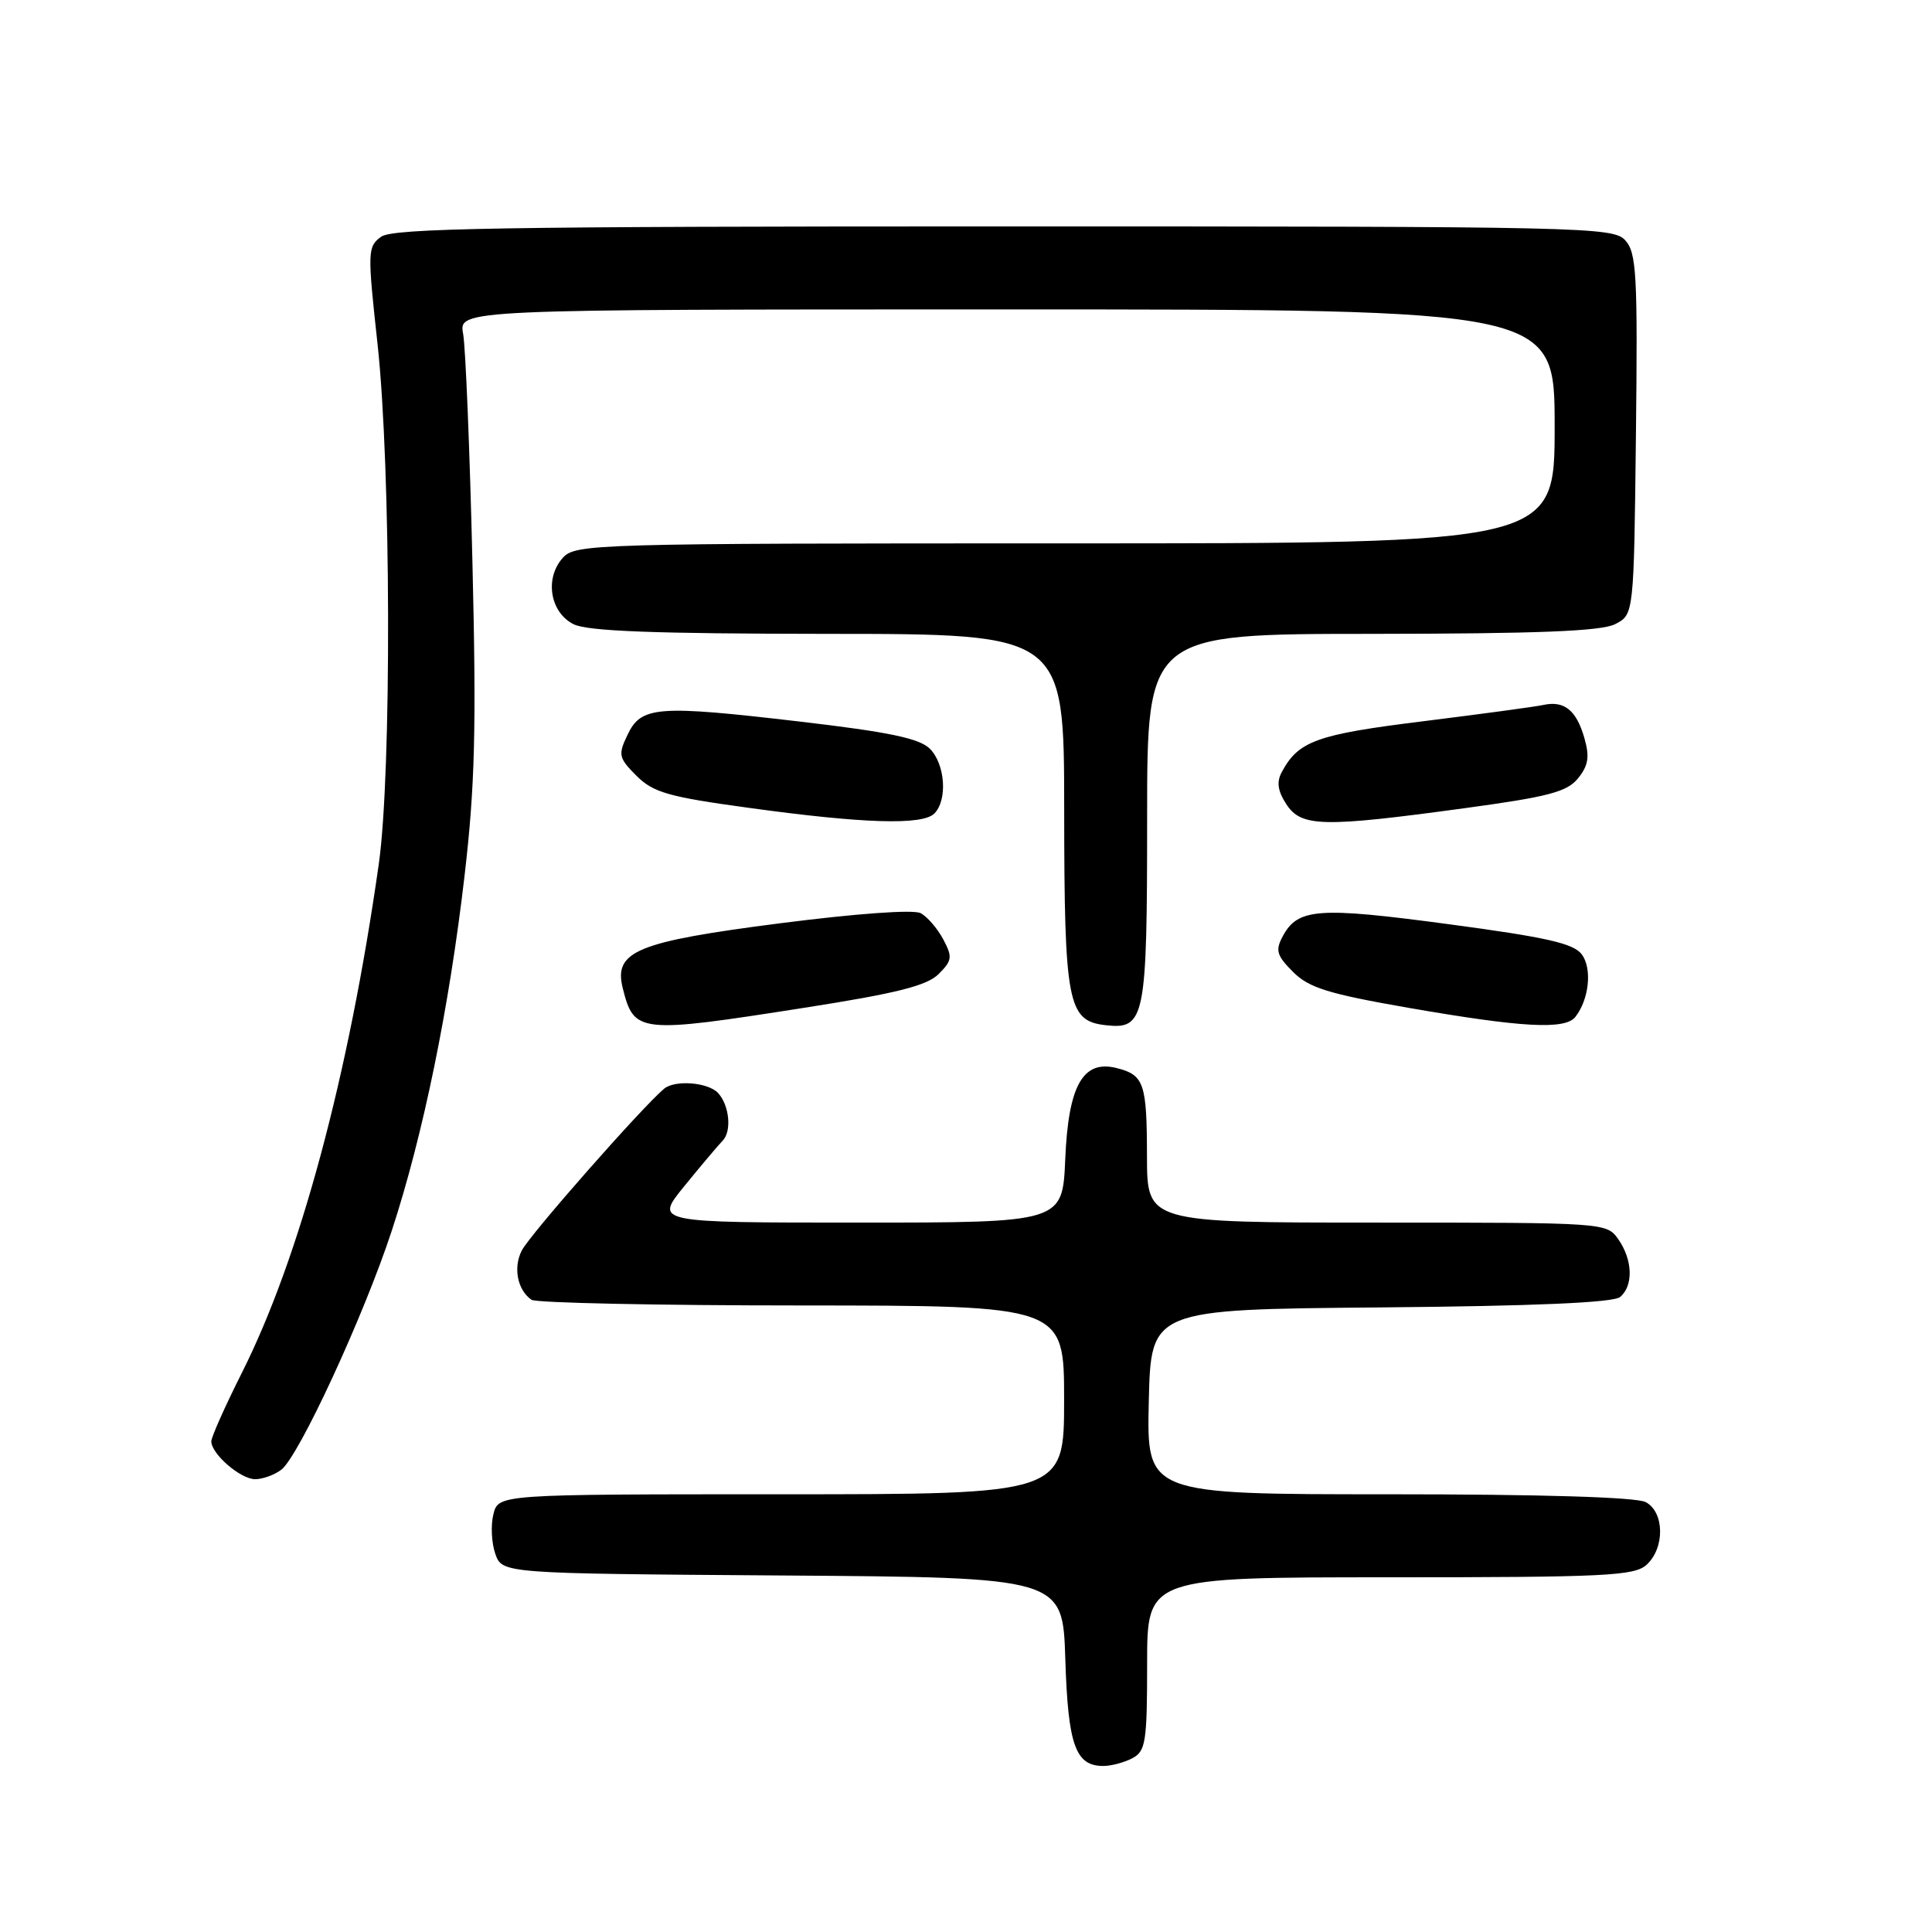 <?xml version="1.0" encoding="UTF-8" standalone="no"?>
<!DOCTYPE svg PUBLIC "-//W3C//DTD SVG 1.1//EN" "http://www.w3.org/Graphics/SVG/1.1/DTD/svg11.dtd" >
<svg xmlns="http://www.w3.org/2000/svg" xmlns:xlink="http://www.w3.org/1999/xlink" version="1.1" viewBox="0 0 256 256">
 <g >
 <path fill="currentColor"
d=" M 150.07 232.96 C 151.81 232.03 152.00 230.78 152.00 220.46 C 152.00 209.00 152.00 209.00 184.17 209.00 C 212.70 209.00 216.55 208.81 218.17 207.35 C 220.62 205.13 220.56 200.37 218.07 199.04 C 216.85 198.38 204.25 198.00 184.03 198.00 C 151.94 198.00 151.94 198.00 152.22 185.75 C 152.50 173.50 152.50 173.50 182.92 173.24 C 203.32 173.06 213.77 172.61 214.67 171.86 C 216.45 170.38 216.35 166.95 214.44 164.22 C 212.89 162.01 212.77 162.00 182.44 162.00 C 152.00 162.00 152.00 162.00 151.98 153.25 C 151.97 143.52 151.60 142.44 147.95 141.52 C 143.49 140.40 141.56 143.83 141.15 153.60 C 140.79 162.00 140.79 162.00 113.78 162.00 C 86.76 162.00 86.76 162.00 90.61 157.25 C 92.73 154.64 95.05 151.89 95.76 151.14 C 96.99 149.88 96.64 146.43 95.14 144.82 C 93.81 143.41 89.44 143.06 88.00 144.26 C 85.16 146.62 70.29 163.50 69.15 165.68 C 67.97 167.93 68.56 170.95 70.43 172.23 C 71.02 172.64 87.14 172.98 106.25 172.98 C 141.00 173.00 141.00 173.00 141.00 185.50 C 141.00 198.00 141.00 198.00 103.52 198.00 C 66.04 198.00 66.04 198.00 65.38 200.64 C 65.01 202.09 65.13 204.46 65.63 205.89 C 66.55 208.50 66.55 208.50 103.69 208.76 C 140.82 209.02 140.82 209.02 141.16 219.86 C 141.52 231.24 142.50 234.00 146.19 234.00 C 147.26 234.00 149.00 233.53 150.07 232.96 Z  M 37.27 194.75 C 39.59 193.00 48.22 174.34 51.91 163.08 C 56.07 150.40 59.53 133.53 61.56 116.00 C 62.94 104.17 63.13 96.54 62.60 74.50 C 62.25 59.65 61.69 46.04 61.37 44.25 C 60.77 41.00 60.77 41.00 133.39 41.00 C 206.00 41.00 206.00 41.00 206.00 56.50 C 206.00 72.00 206.00 72.00 141.15 72.00 C 78.58 72.00 76.25 72.07 74.58 73.91 C 72.14 76.61 72.87 81.14 76.00 82.71 C 77.85 83.64 86.65 83.97 109.75 83.99 C 141.00 84.00 141.00 84.00 141.01 107.25 C 141.03 132.98 141.47 135.26 146.47 135.84 C 151.73 136.44 152.00 135.08 152.00 108.31 C 152.00 84.00 152.00 84.00 181.75 83.99 C 203.72 83.97 212.15 83.64 214.00 82.71 C 216.50 81.44 216.50 81.44 216.77 57.57 C 217.01 36.41 216.85 33.49 215.36 31.85 C 213.76 30.08 210.23 30.00 133.04 30.00 C 66.20 30.00 52.06 30.24 50.50 31.37 C 48.70 32.69 48.68 33.29 50.03 45.62 C 51.81 61.98 51.91 102.42 50.19 114.50 C 46.20 142.58 39.72 166.64 32.06 181.88 C 29.83 186.32 28.00 190.42 28.00 190.98 C 28.00 192.66 31.87 196.00 33.81 196.00 C 34.80 196.00 36.36 195.44 37.27 194.75 Z  M 106.61 133.53 C 118.83 131.62 122.83 130.61 124.38 129.06 C 126.17 127.27 126.23 126.81 124.98 124.46 C 124.21 123.02 122.87 121.46 121.99 121.00 C 121.06 120.49 113.41 121.05 103.28 122.35 C 84.33 124.79 81.29 126.05 82.52 130.95 C 84.02 136.91 84.60 136.98 106.61 133.53 Z  M 208.74 134.75 C 210.56 132.43 210.99 128.37 209.61 126.48 C 208.53 125.01 204.99 124.20 191.88 122.45 C 174.63 120.14 171.96 120.34 169.96 124.08 C 168.97 125.93 169.17 126.62 171.33 128.78 C 173.43 130.89 176.00 131.69 186.68 133.55 C 201.69 136.16 207.38 136.47 208.74 134.75 Z  M 123.80 107.80 C 125.58 106.02 125.25 101.25 123.21 99.21 C 121.84 97.84 117.78 96.99 105.96 95.61 C 87.07 93.40 84.96 93.56 83.15 97.37 C 81.88 100.02 81.97 100.42 84.34 102.80 C 86.56 105.01 88.57 105.59 99.20 107.04 C 114.43 109.14 122.23 109.37 123.80 107.80 Z  M 193.92 107.11 C 205.18 105.58 207.63 104.94 209.10 103.13 C 210.47 101.43 210.65 100.28 209.94 97.80 C 208.88 94.10 207.28 92.81 204.50 93.41 C 203.40 93.65 196.20 94.62 188.50 95.58 C 174.45 97.32 172.04 98.19 169.84 102.31 C 169.13 103.62 169.31 104.82 170.45 106.57 C 172.43 109.59 175.26 109.65 193.92 107.11 Z "/>
</g>
</svg>